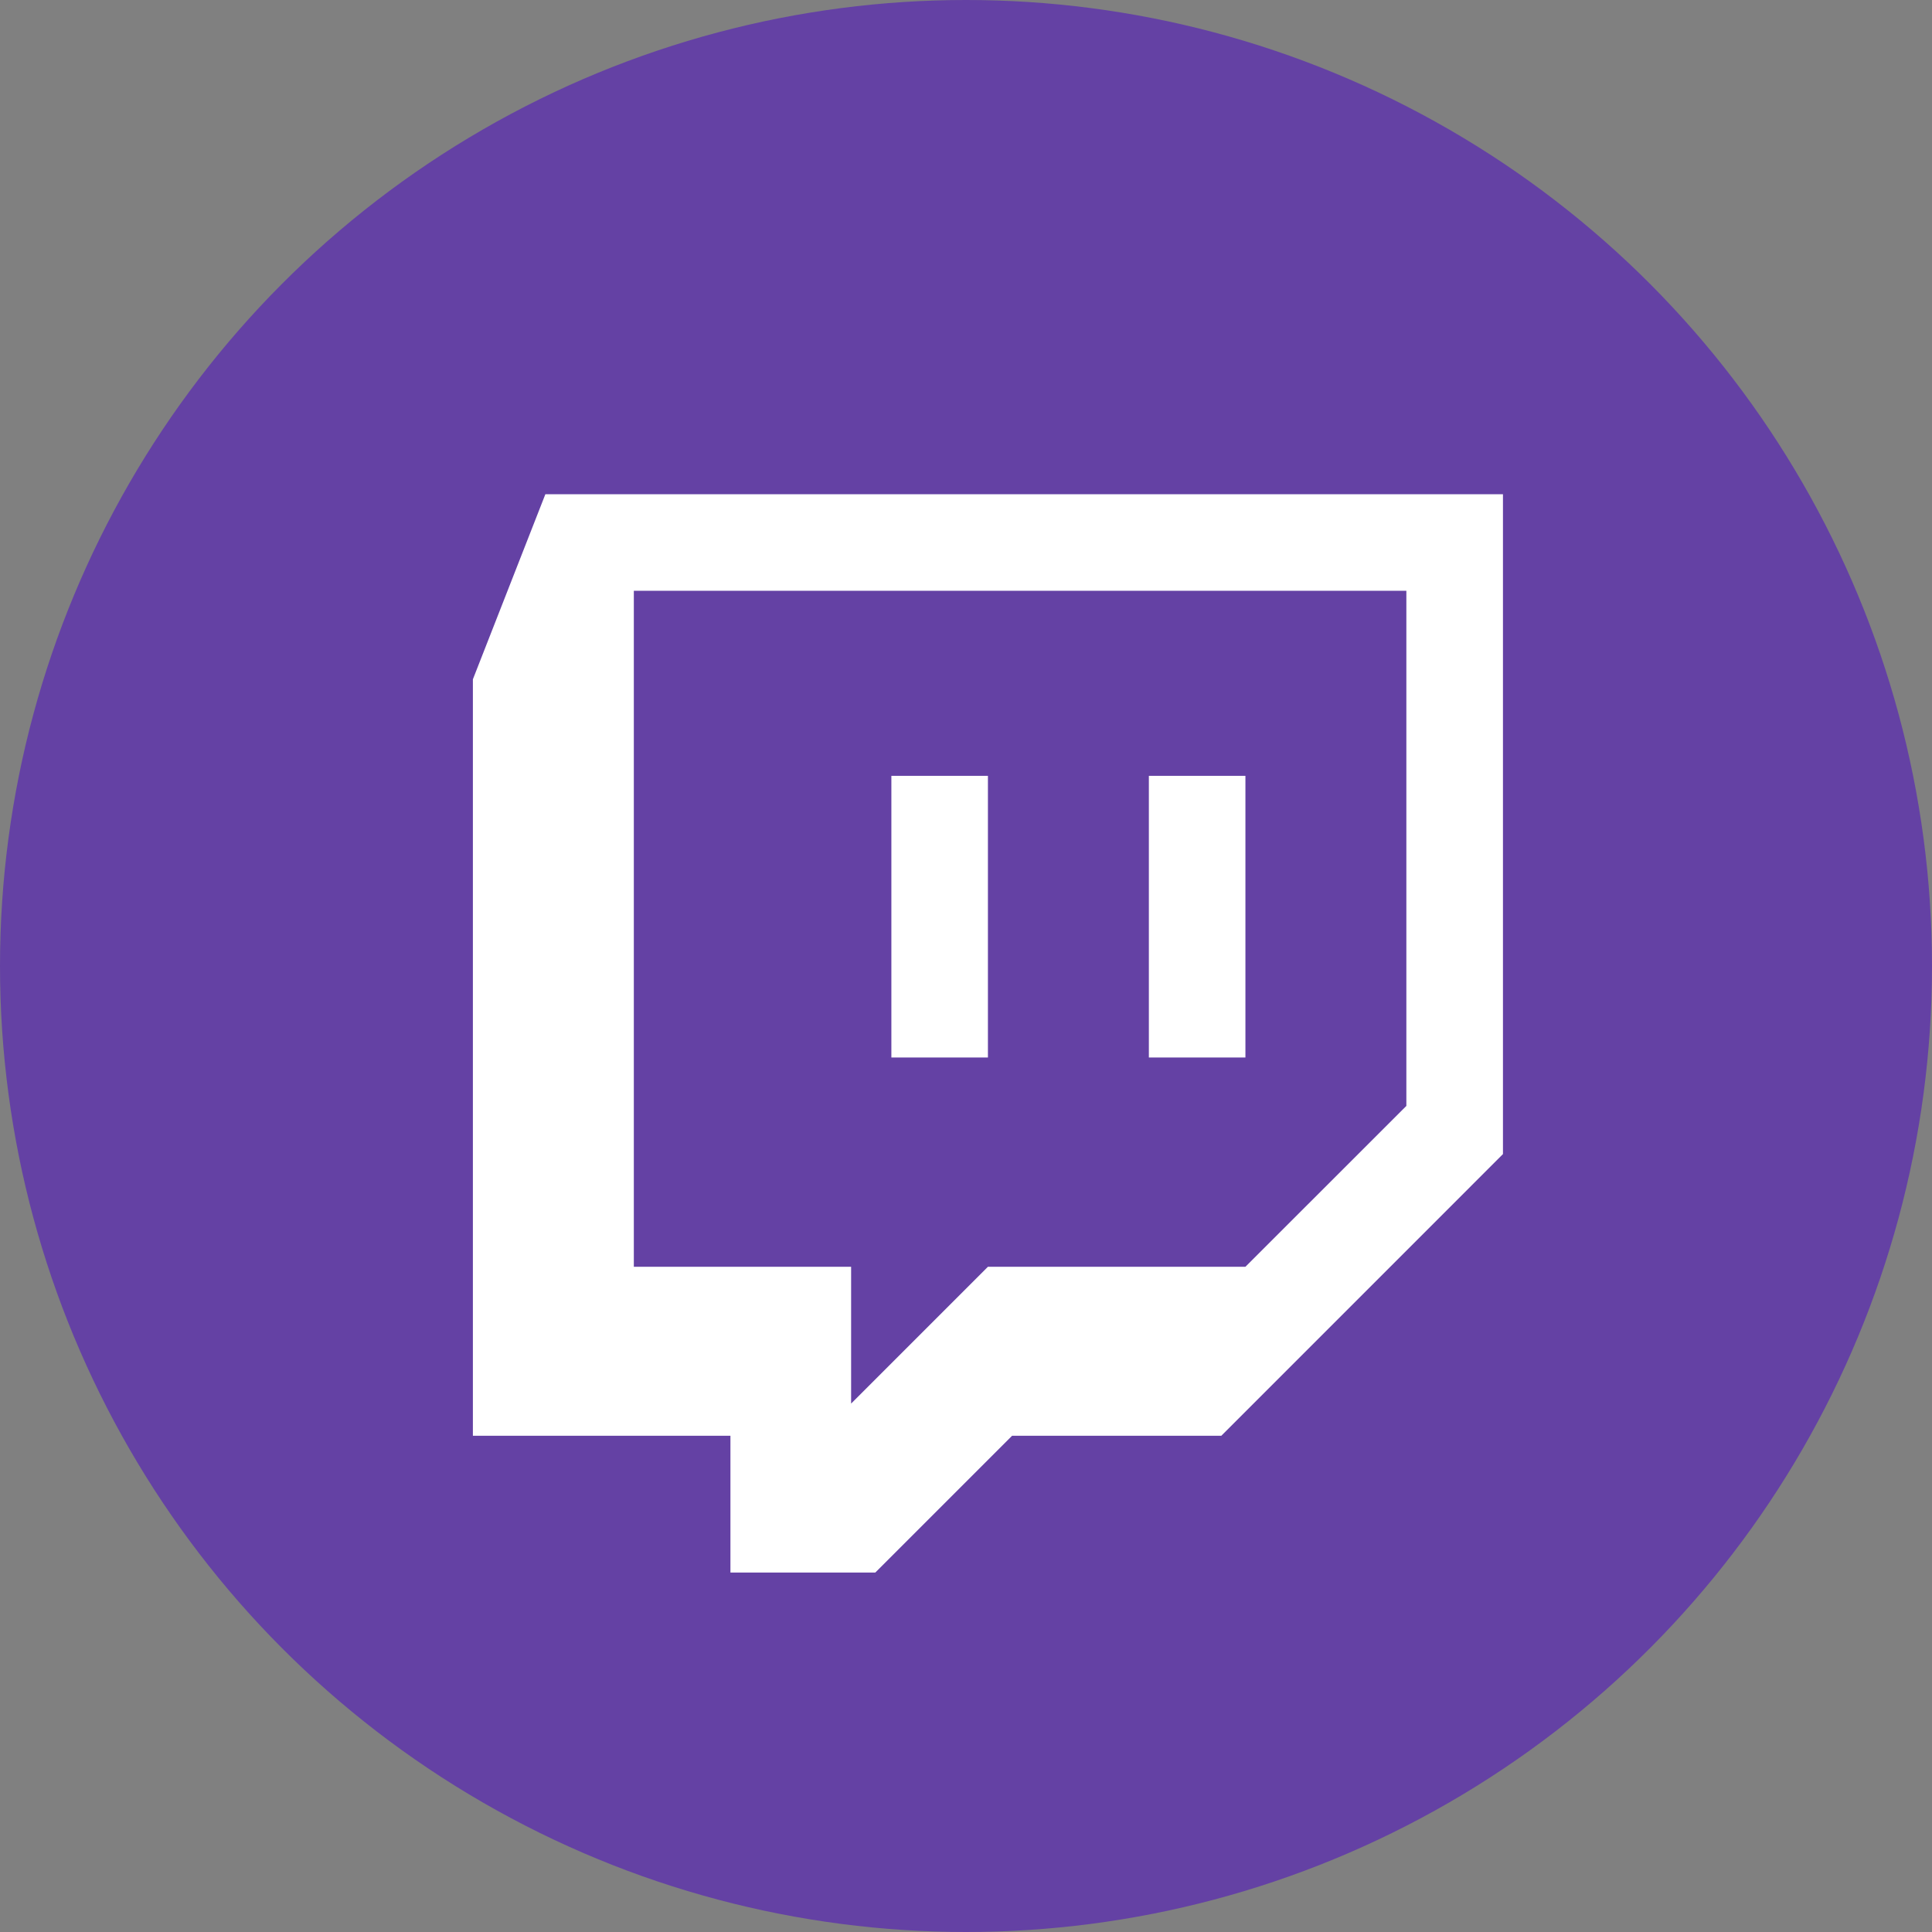 <svg width="43" height="43" viewBox="0 0 43 43" fill="none" xmlns="http://www.w3.org/2000/svg">
<rect x="0" y="0" width="43" height="43" fill="#808080" stroke="none"/>
<circle cx="21.5" cy="21.5" r="21.5" fill="#6441A4"/>
<g clip-path="url(#clip0_258_10987)">
<path fill-rule="evenodd" clip-rule="evenodd" d="M12.138 11L10.525 15.119V31.955H16.257V35H19.481L22.526 31.955H27.183L33.451 25.686V11H12.138ZM31.302 24.613L27.719 28.194H21.988L18.943 31.239V28.194H14.107V13.149H31.301V24.613H31.302ZM27.719 17.268V23.537H25.57V17.268H27.719ZM21.988 17.268V23.537H19.839V17.268H21.988Z" fill="white"/>
</g>
<defs>
<clipPath id="clip0_258_10987">
<rect width="24" height="24" fill="white" transform="translate(10 11)"/>
</clipPath>
</defs>
</svg>
